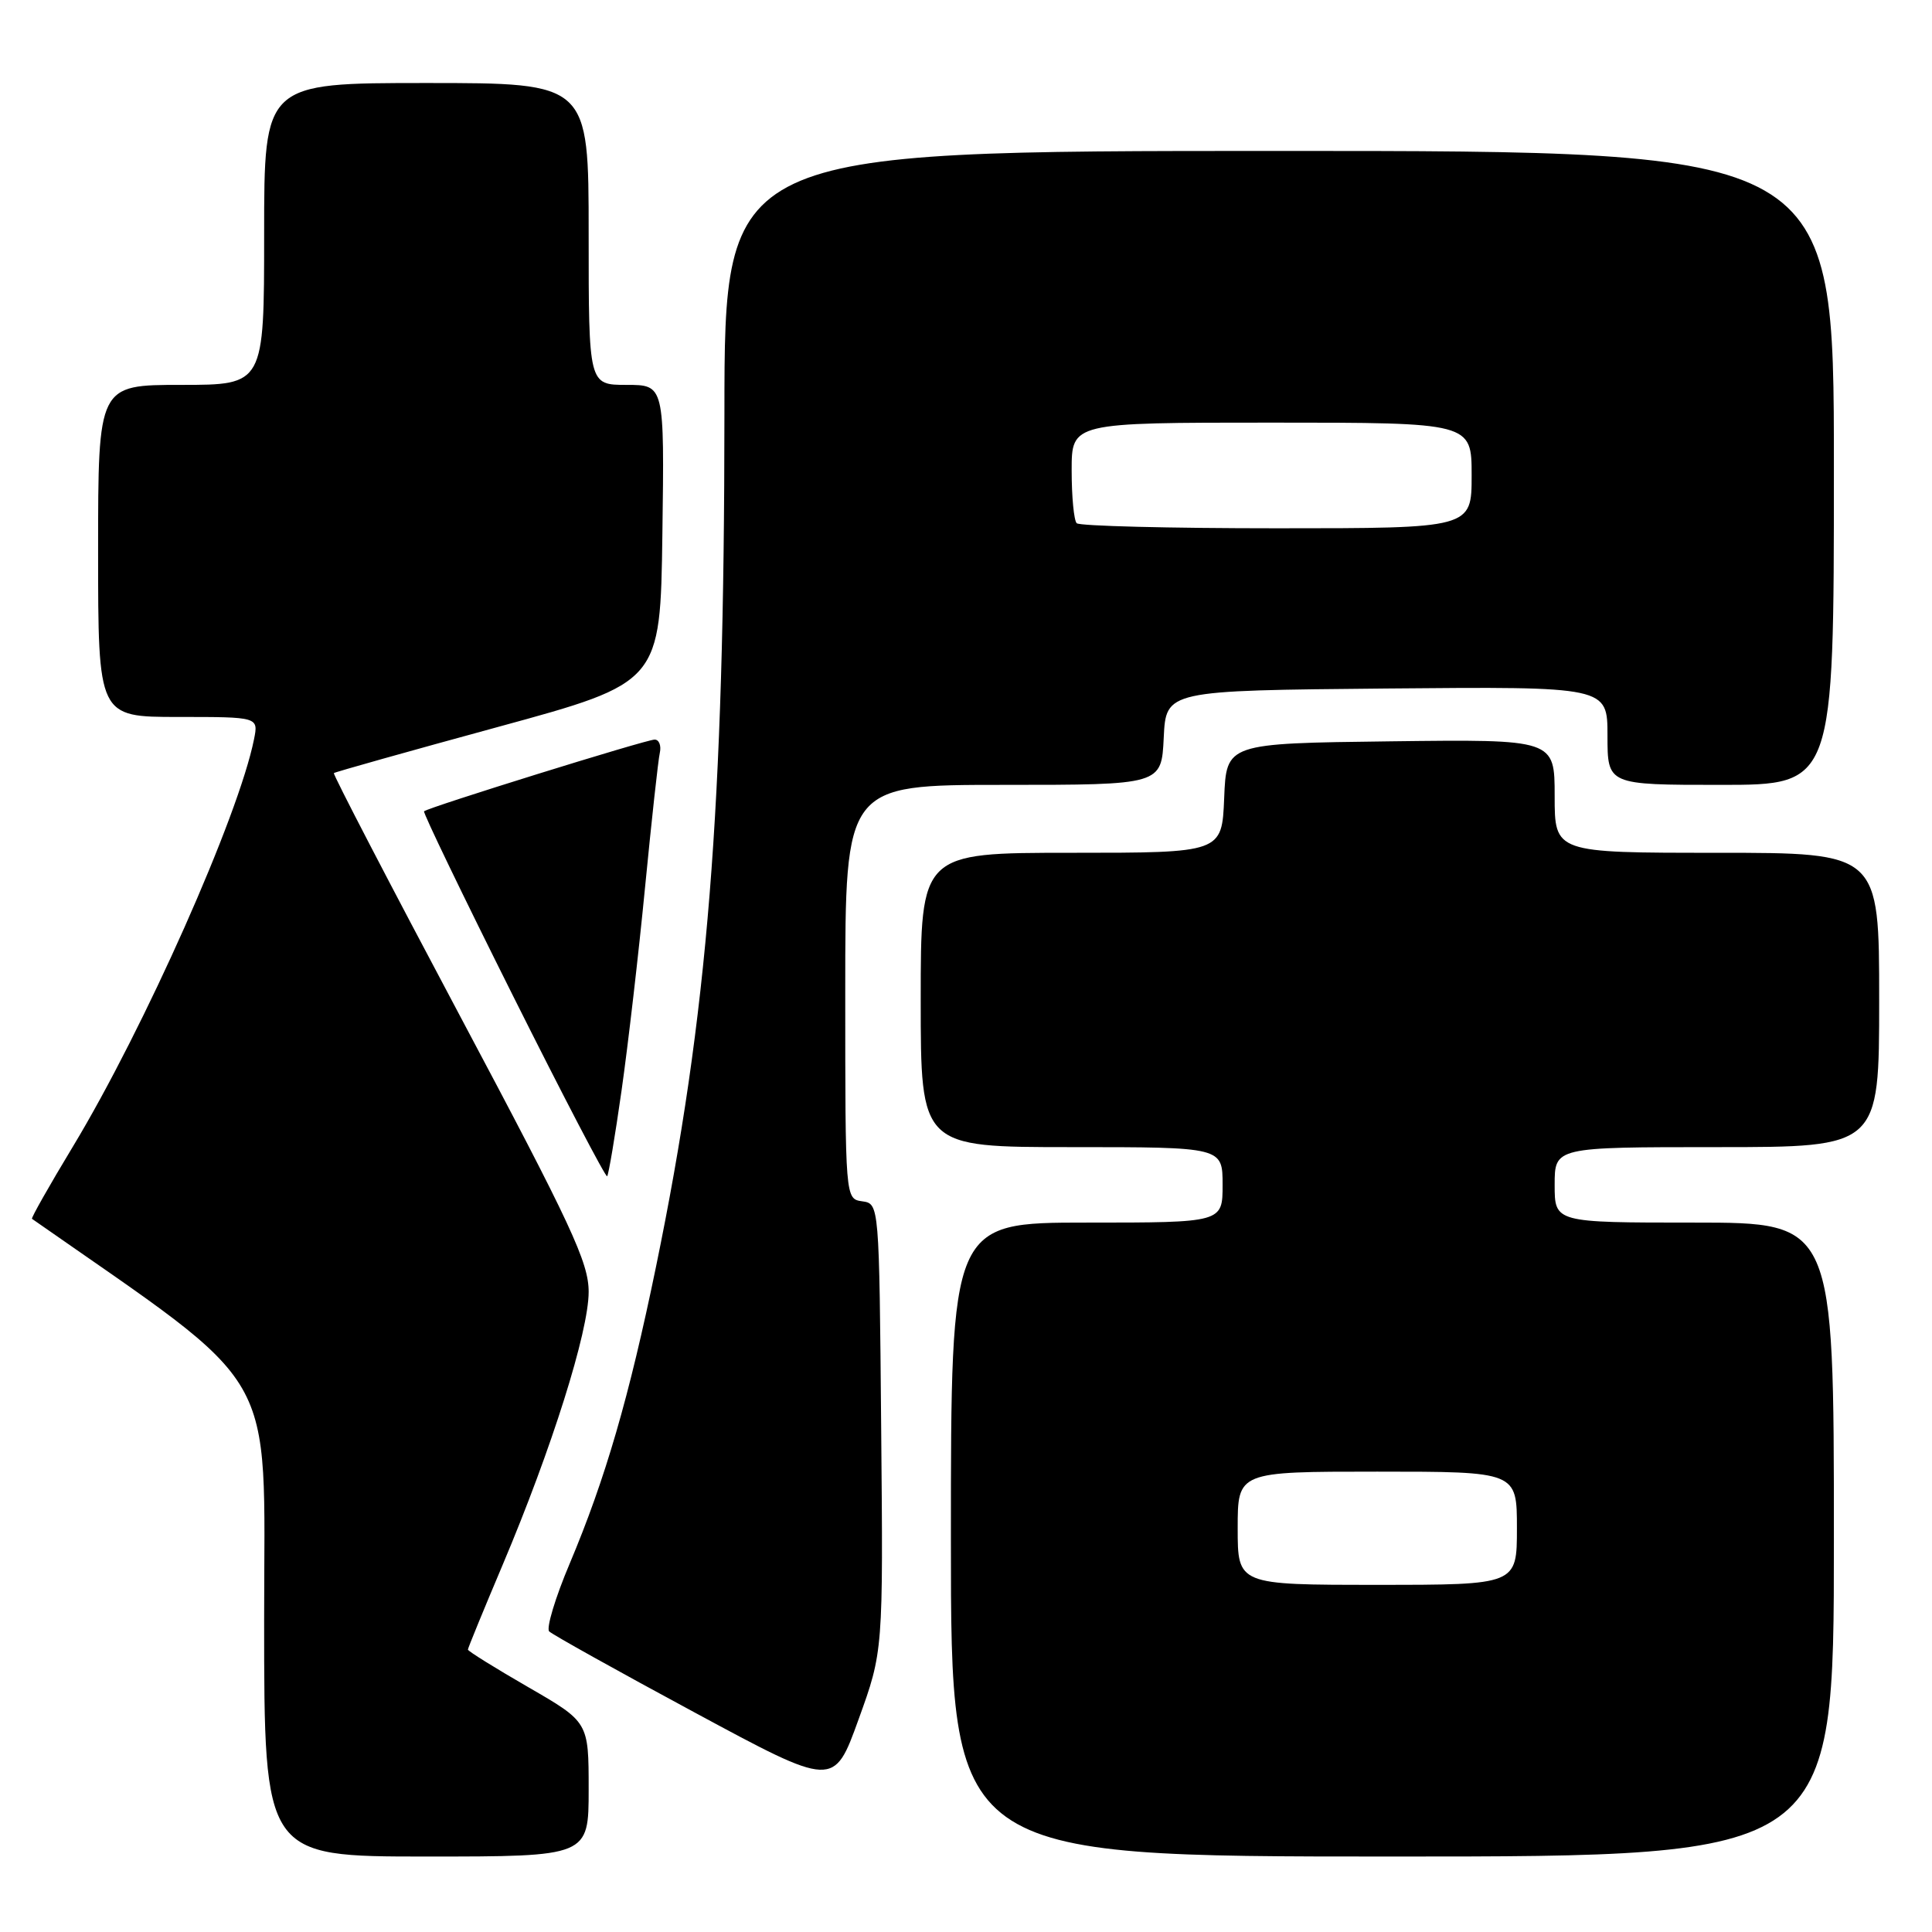 <?xml version="1.0" encoding="UTF-8" standalone="no"?>
<!DOCTYPE svg PUBLIC "-//W3C//DTD SVG 1.1//EN" "http://www.w3.org/Graphics/SVG/1.1/DTD/svg11.dtd" >
<svg xmlns="http://www.w3.org/2000/svg" xmlns:xlink="http://www.w3.org/1999/xlink" version="1.1" viewBox="0 0 256 256">
 <g >
 <path fill="currentColor"
d=" M 78.00 237.09 C 78.00 228.18 78.00 228.18 70.00 223.56 C 65.60 221.02 62.00 218.78 62.00 218.58 C 62.00 218.39 64.07 213.34 66.60 207.36 C 73.10 191.98 78.00 176.45 78.00 171.18 C 78.00 167.28 75.75 162.44 60.99 134.69 C 51.63 117.09 44.09 102.58 44.24 102.44 C 44.38 102.30 54.17 99.55 66.00 96.32 C 87.50 90.45 87.50 90.45 87.77 70.73 C 88.04 51.00 88.04 51.00 83.02 51.00 C 78.00 51.00 78.00 51.00 78.00 31.00 C 78.00 11.00 78.00 11.00 56.50 11.00 C 35.00 11.00 35.00 11.00 35.00 31.00 C 35.00 51.00 35.00 51.00 24.00 51.00 C 13.00 51.00 13.00 51.00 13.00 73.00 C 13.00 95.00 13.00 95.00 23.62 95.00 C 34.25 95.00 34.25 95.00 33.66 97.95 C 31.63 108.12 19.12 136.25 9.67 151.91 C 6.54 157.09 4.10 161.40 4.24 161.50 C 37.45 184.71 35.00 180.48 35.00 214.57 C 35.00 246.00 35.00 246.00 56.50 246.00 C 78.00 246.00 78.00 246.00 78.00 237.09 Z  M 243.00 204.00 C 243.00 162.00 243.00 162.00 224.50 162.00 C 206.00 162.00 206.00 162.00 206.00 157.00 C 206.00 152.00 206.00 152.00 227.50 152.00 C 249.00 152.00 249.00 152.00 249.00 132.50 C 249.00 113.00 249.00 113.00 227.50 113.00 C 206.00 113.00 206.00 113.00 206.00 105.48 C 206.00 97.96 206.00 97.96 184.25 98.23 C 162.50 98.50 162.50 98.50 162.21 105.75 C 161.91 113.00 161.91 113.00 141.96 113.00 C 122.00 113.00 122.00 113.00 122.00 132.50 C 122.00 152.00 122.00 152.00 142.00 152.00 C 162.00 152.00 162.00 152.00 162.00 157.00 C 162.00 162.00 162.00 162.00 144.00 162.00 C 126.00 162.00 126.00 162.00 126.00 204.00 C 126.00 246.00 126.00 246.00 184.50 246.00 C 243.00 246.00 243.00 246.00 243.00 204.00 Z  M 116.76 189.15 C 116.50 159.50 116.50 159.50 114.25 159.18 C 112.00 158.86 112.00 158.86 112.00 131.43 C 112.00 104.00 112.00 104.00 132.95 104.00 C 153.90 104.00 153.90 104.00 154.20 97.75 C 154.50 91.50 154.50 91.50 183.75 91.23 C 213.00 90.97 213.00 90.97 213.00 97.48 C 213.00 104.00 213.00 104.00 228.00 104.00 C 243.00 104.00 243.00 104.00 243.00 62.00 C 243.00 20.00 243.00 20.00 169.50 20.00 C 96.00 20.00 96.00 20.00 95.99 54.75 C 95.98 107.22 93.79 134.50 86.93 167.82 C 83.36 185.15 80.22 195.95 75.48 207.20 C 73.57 211.71 72.36 215.76 72.77 216.17 C 73.19 216.59 81.85 221.42 92.02 226.90 C 110.50 236.87 110.50 236.87 113.76 227.84 C 117.03 218.80 117.03 218.80 116.76 189.15 Z  M 82.36 144.50 C 83.22 138.45 84.63 126.30 85.48 117.50 C 86.34 108.70 87.21 100.71 87.43 99.75 C 87.64 98.79 87.33 98.00 86.74 98.00 C 85.63 98.00 56.74 106.98 56.19 107.50 C 56.02 107.65 61.34 118.68 68.00 132.00 C 74.66 145.32 80.27 156.06 80.45 155.86 C 80.64 155.66 81.50 150.55 82.36 144.50 Z  M 164.00 202.50 C 164.00 195.00 164.00 195.00 182.50 195.00 C 201.00 195.00 201.00 195.00 201.00 202.50 C 201.00 210.00 201.00 210.00 182.50 210.00 C 164.00 210.00 164.00 210.00 164.00 202.50 Z  M 142.67 69.33 C 142.30 68.97 142.00 65.82 142.00 62.33 C 142.00 56.00 142.00 56.00 168.50 56.00 C 195.00 56.00 195.00 56.00 195.00 63.00 C 195.00 70.00 195.00 70.00 169.17 70.00 C 154.96 70.00 143.03 69.70 142.67 69.33 Z "/>
</g>
</svg>